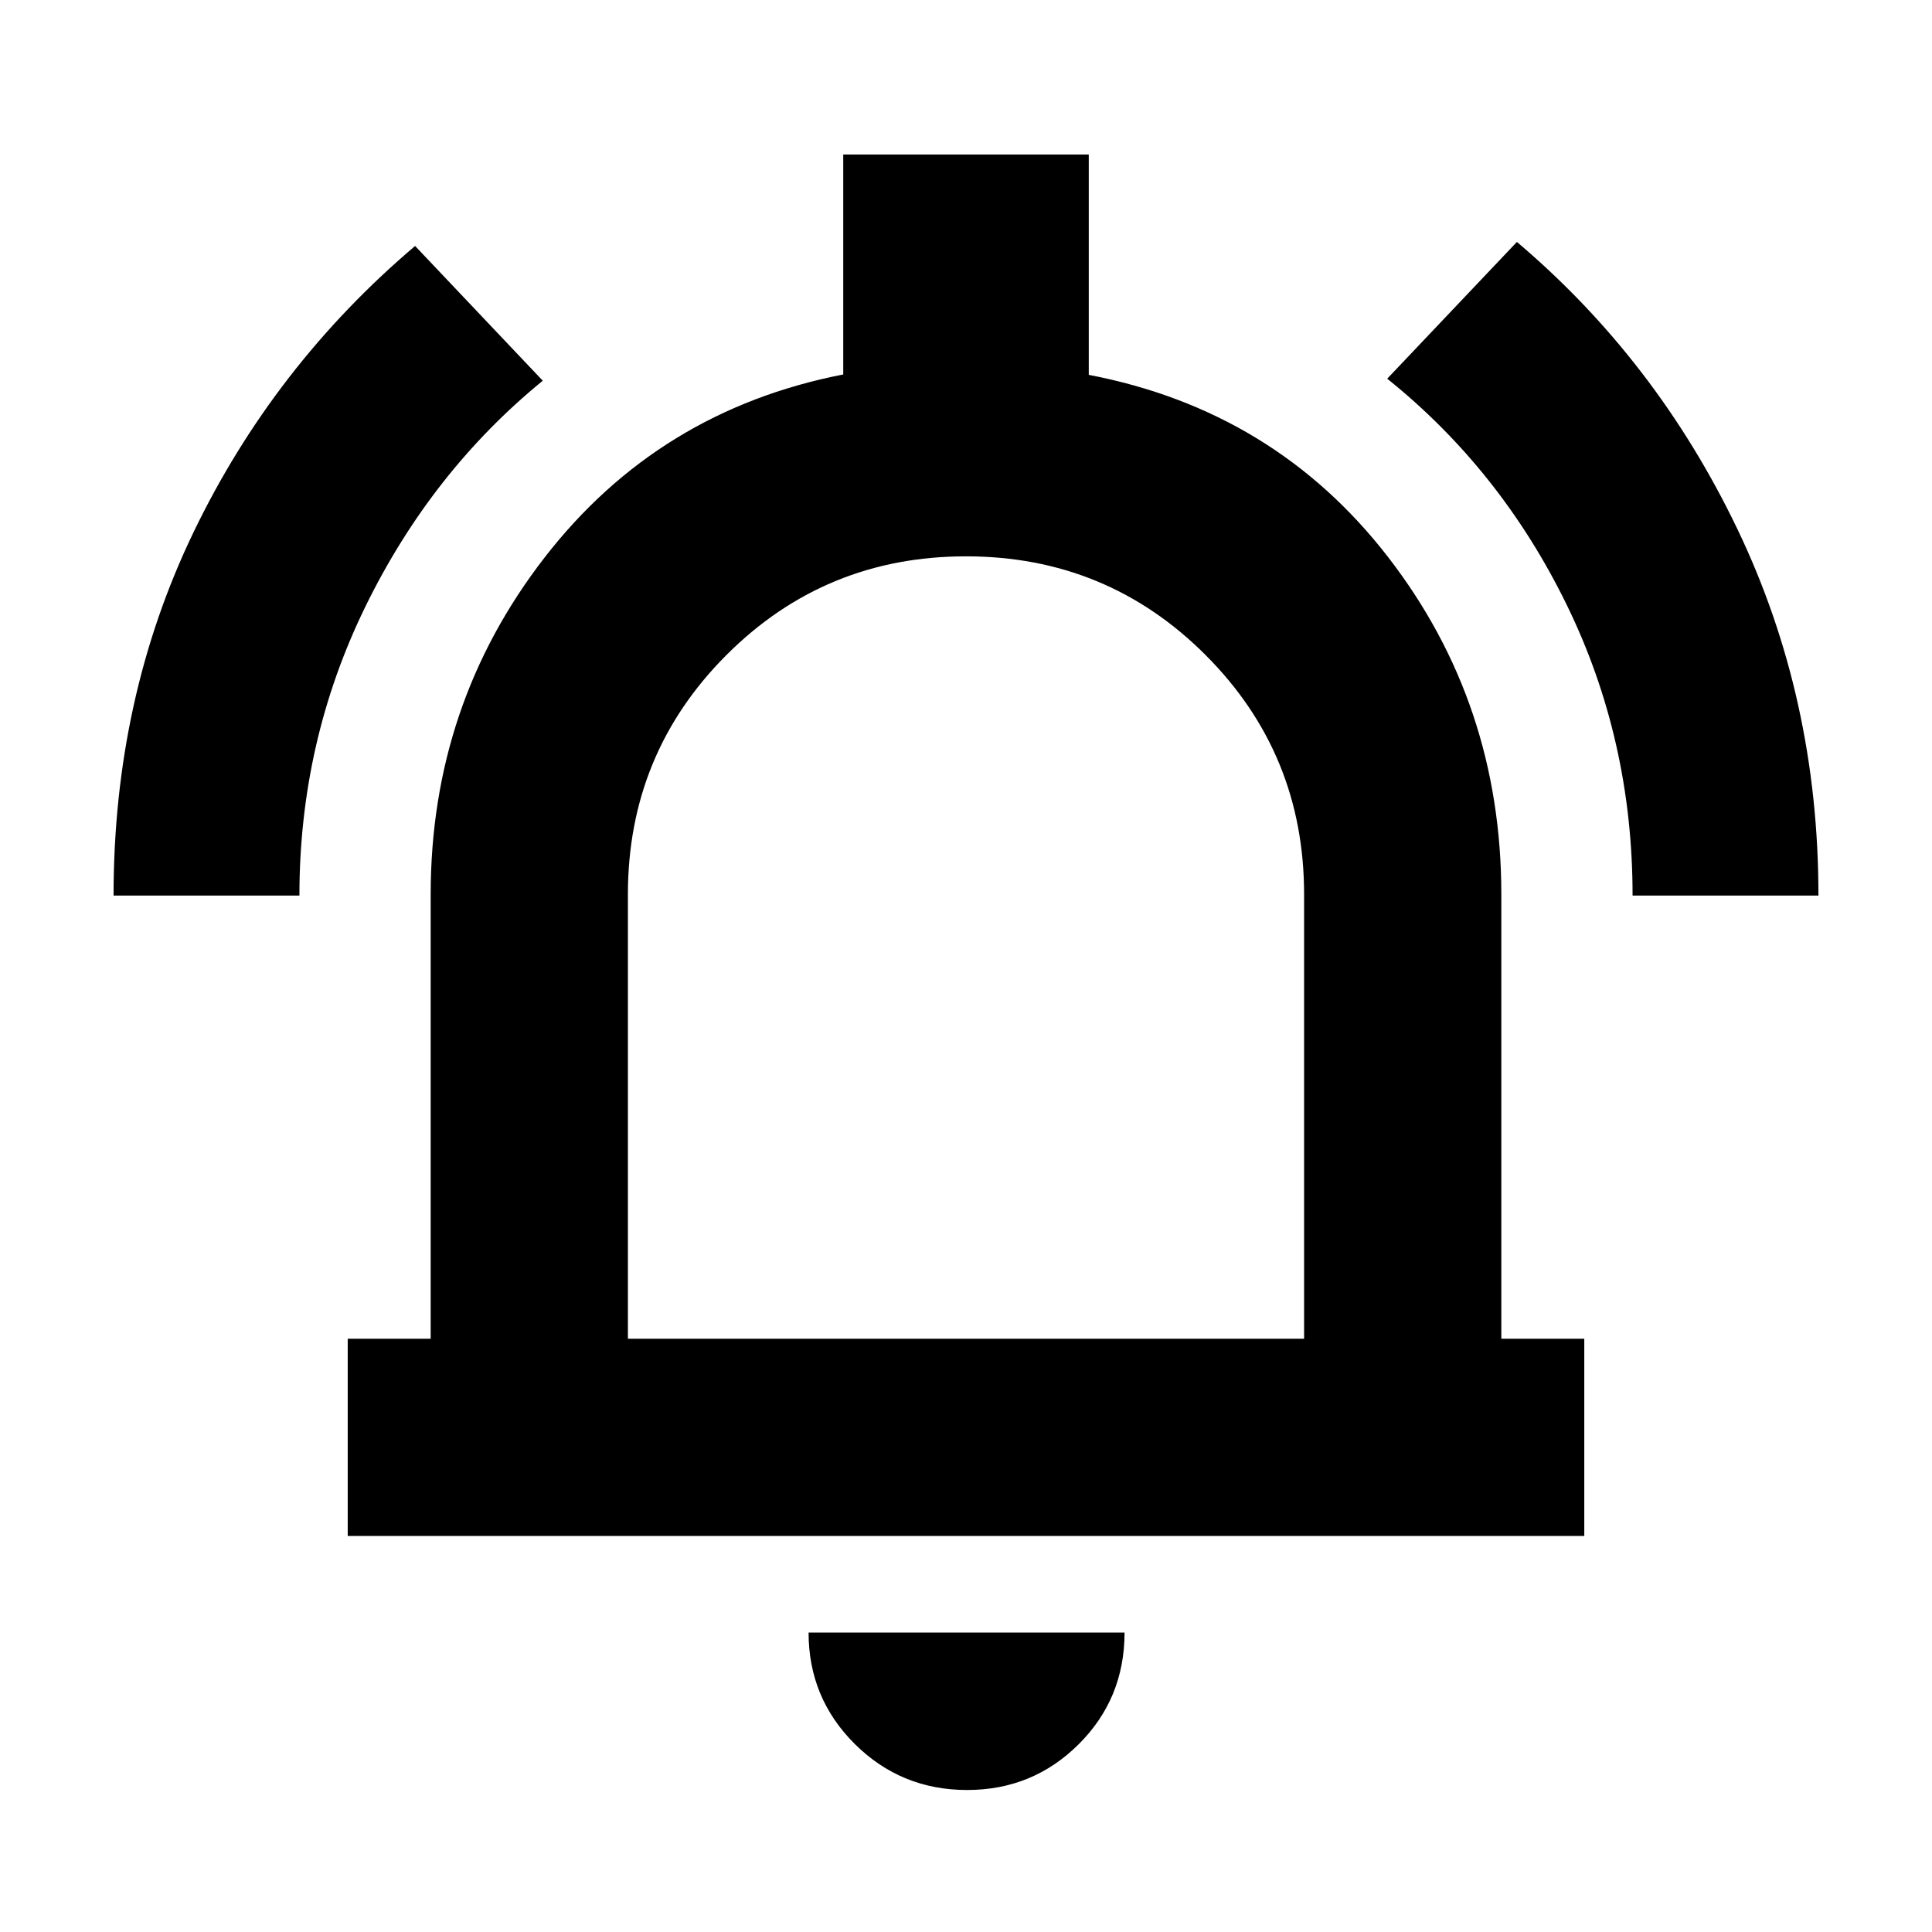 <svg xmlns="http://www.w3.org/2000/svg" height="20" viewBox="0 -960 960 960" width="20"><path d="M172.78-196.78v-98H214v-220.78q0-94.35 56.61-167.42 56.61-73.06 148.39-90.95v-109.29h122v109.48q92.35 17.7 148.68 90.48Q746-610.48 746-515.56v220.78h41.22v98H172.78ZM480-489.17Zm.57 418.61q-32.8 0-55.8-22.83-22.99-22.83-22.99-55.39h157q0 32.82-22.82 55.52-22.83 22.7-55.39 22.7ZM312-294.78h336v-220.78q0-70-49-119t-119-49q-70 0-119 49t-49 119v220.78ZM56.43-515q0-98.18 39.8-180.68 39.79-82.5 110.03-142.1l63.44 66.95q-55.4 45.26-88.16 112.29-32.76 67.02-32.76 143.54H56.43Zm754.79 0q0-77.52-32.76-144.54-32.76-67.03-89.16-112.29l64.44-67.95q69.24 58.6 109.53 142.6 40.3 84 40.3 182.18h-92.35Z"/></svg>